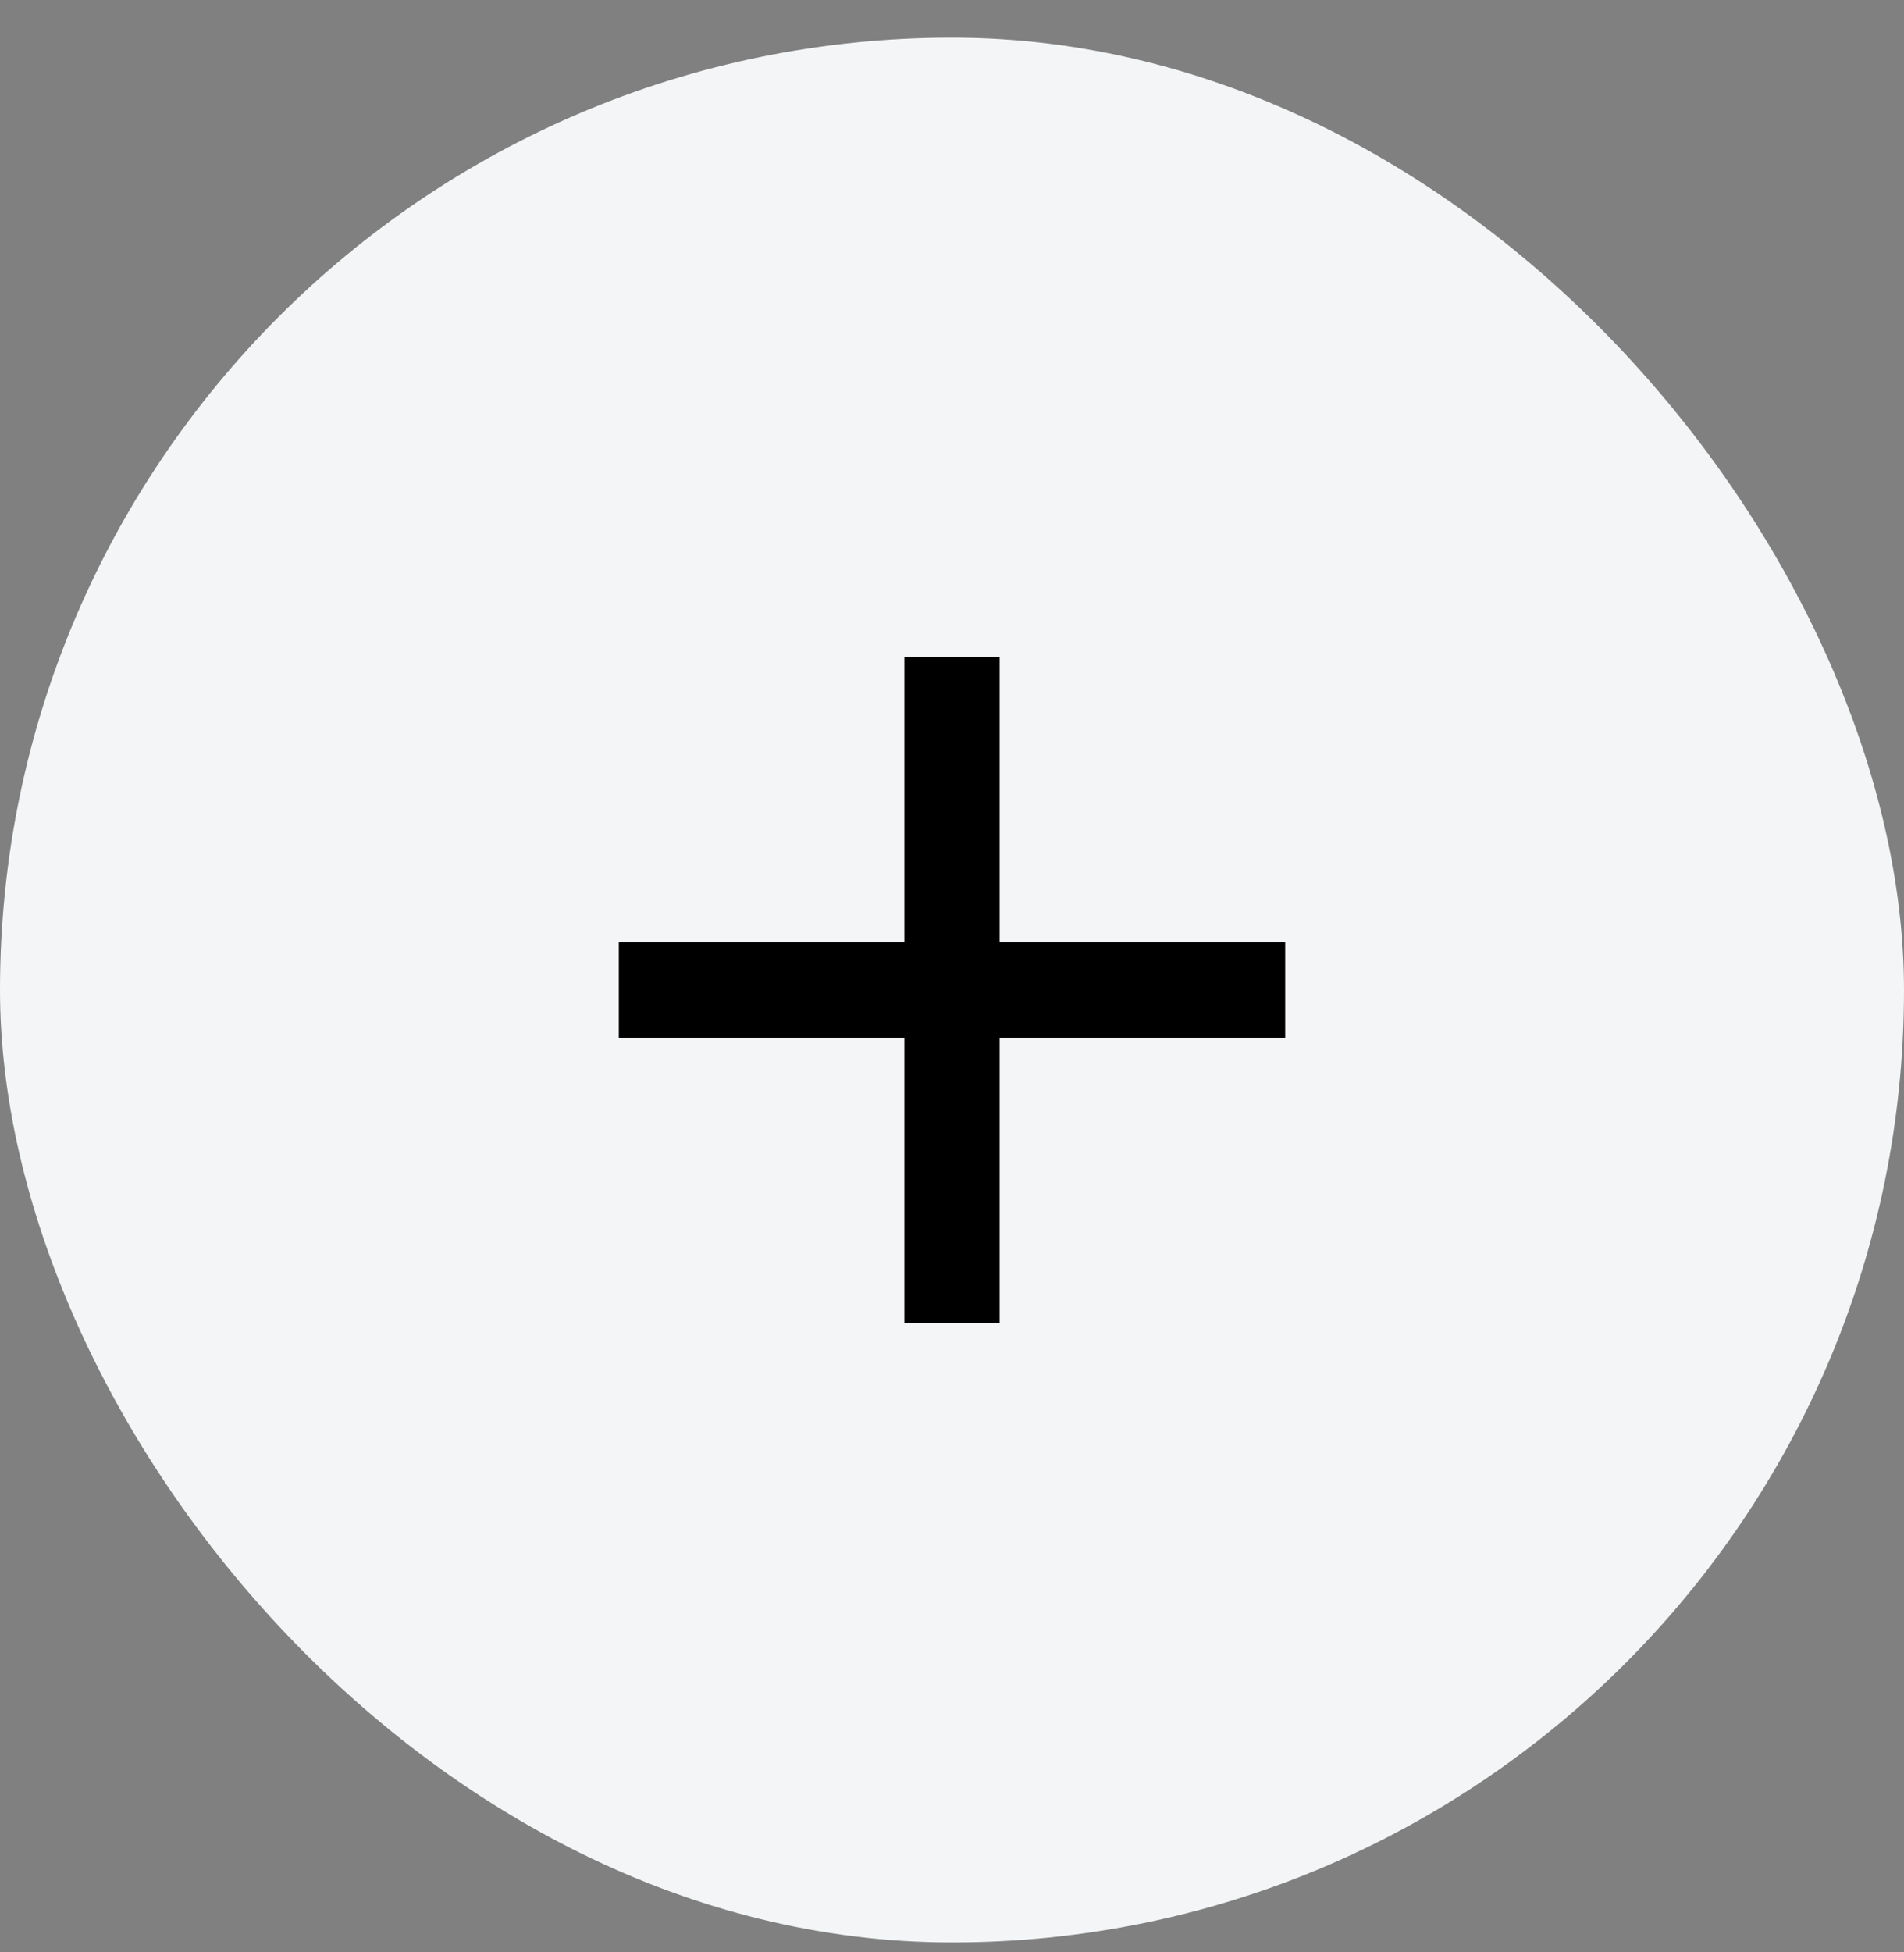 <svg fill="none" xmlns="http://www.w3.org/2000/svg" viewBox="0 0 40 41">
  <rect x="0" y="0" width="40" height="41" fill="#808080" stroke="none"/>
  <rect y=".791" width="40" height="40" rx="20" fill="#F3F5F6"/>
  <path fill-rule="evenodd" clip-rule="evenodd" d="M21 13.791h-2v6h-6v2h6v6h2v-6h6v-2h-6v-6z" fill="#000"/>
</svg>
